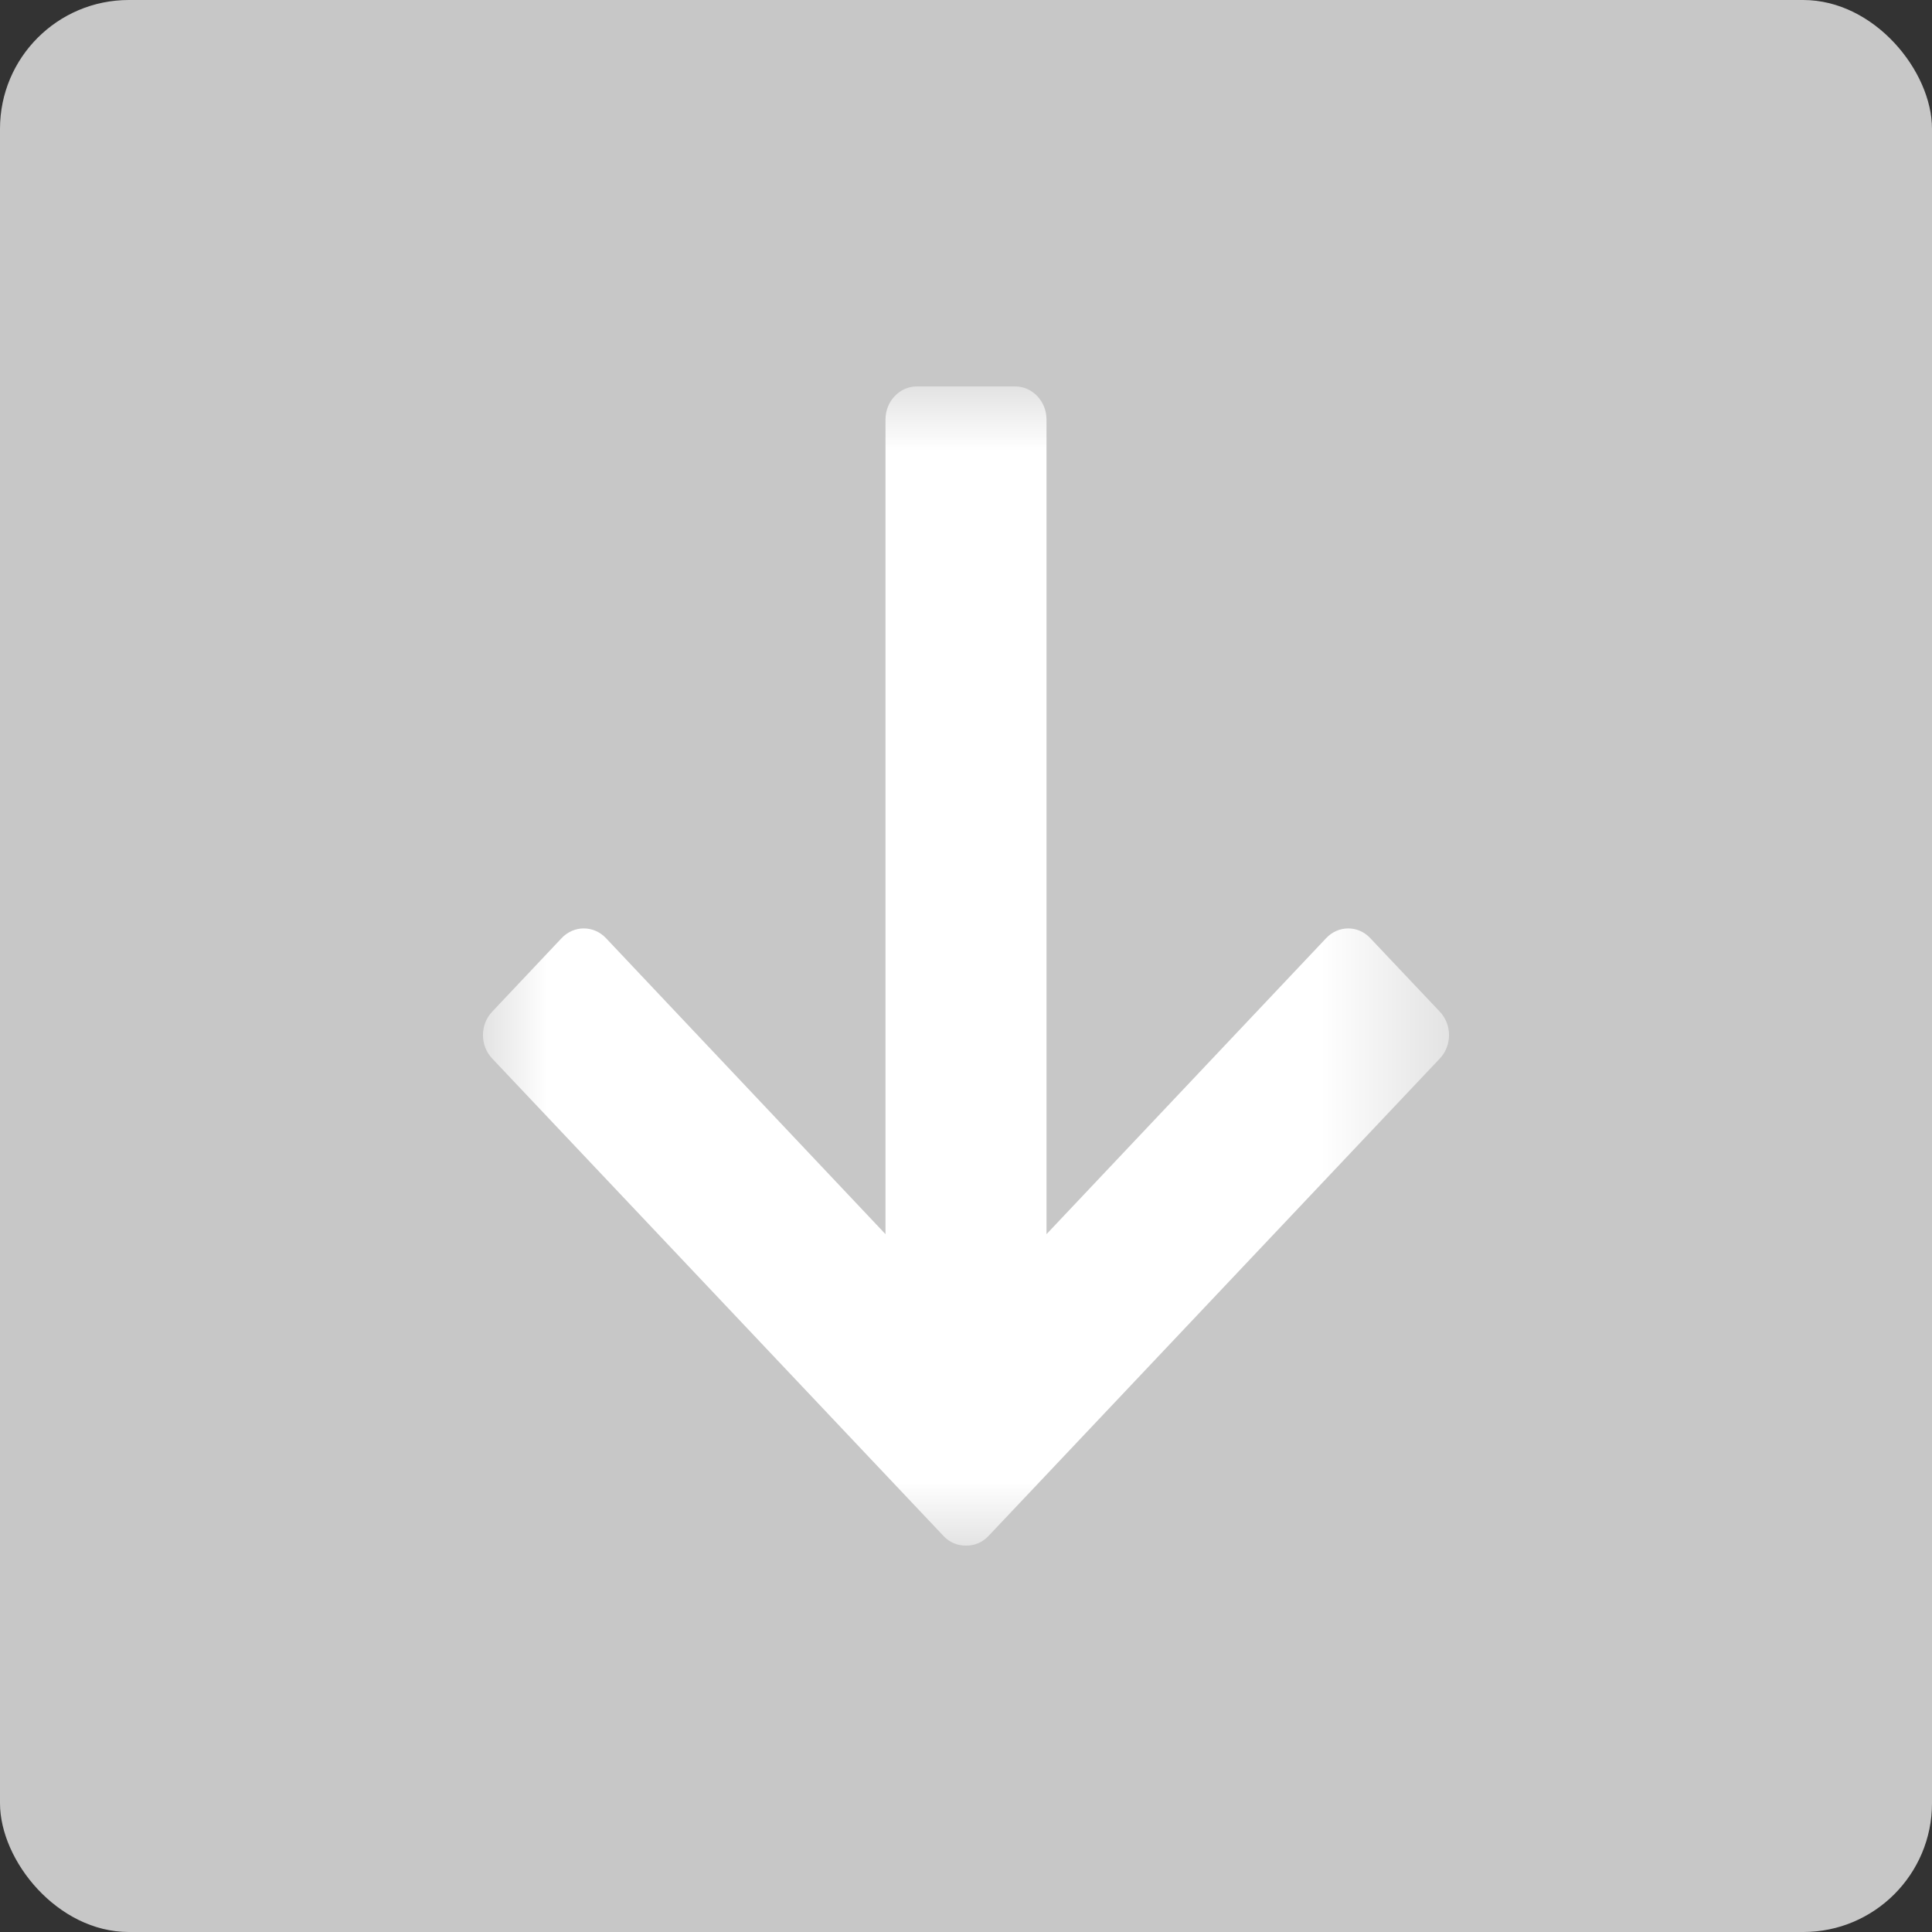 <?xml version="1.0" encoding="UTF-8"?>
<svg width="15px" height="15px" viewBox="0 0 15 15" version="1.1" xmlns="http://www.w3.org/2000/svg" xmlns:xlink="http://www.w3.org/1999/xlink">
    <rect x="0" y="0" width="15" height="15" fill="#333333" stroke="none"/>
    <!-- Generator: Sketch 50 (54983) - http://www.bohemiancoding.com/sketch -->
    <title>chevron/down</title>
    <desc>Created with Sketch.</desc>
    <defs>
        <polygon id="path-1" points="0 0 7.5 0 7.5 9 0 9"></polygon>
    </defs>
    <g id="Symbols" stroke="none" stroke-width="1" fill="none" fill-rule="evenodd">
        <g id="post/nested-1st" transform="translate(-824, -12)">
            <g id="nested">
                <g id="chevron/down" transform="translate(824, 12)">
                    <g id="Group-16-Copy-8">
                        <rect id="Rectangle-7" fill="#C7C7C7" x="0" y="0" width="15" height="15" rx="1"></rect>
                        <g id="Page-1" transform="translate(3.75, 3)">
                            <mask id="mask-2" fill="white">
                                <use xlink:href="#path-1"></use>
                            </mask>
                            <g id="Clip-2"></g>
                            <path d="M6.889,4.284 C6.795,4.183 6.641,4.183 6.546,4.284 L4.375,6.582 L4.375,0.257 C4.375,0.115 4.265,0 4.131,0 L3.369,0 C3.235,0 3.125,0.115 3.125,0.257 L3.125,6.582 L0.955,4.284 C0.86,4.183 0.705,4.183 0.61,4.284 L0.071,4.855 C-0.024,4.955 -0.024,5.118 0.071,5.218 L3.576,8.926 C3.623,8.977 3.688,9.001 3.75,9 C3.813,9.001 3.876,8.977 3.924,8.926 L7.429,5.218 C7.524,5.118 7.524,4.955 7.429,4.855 L6.889,4.284 Z" id="Fill-1" fill="#FFFFFF" mask="url(#mask-2)"></path>
                        </g>
                    </g>
                </g>
            </g>
        </g>
    </g>
</svg>